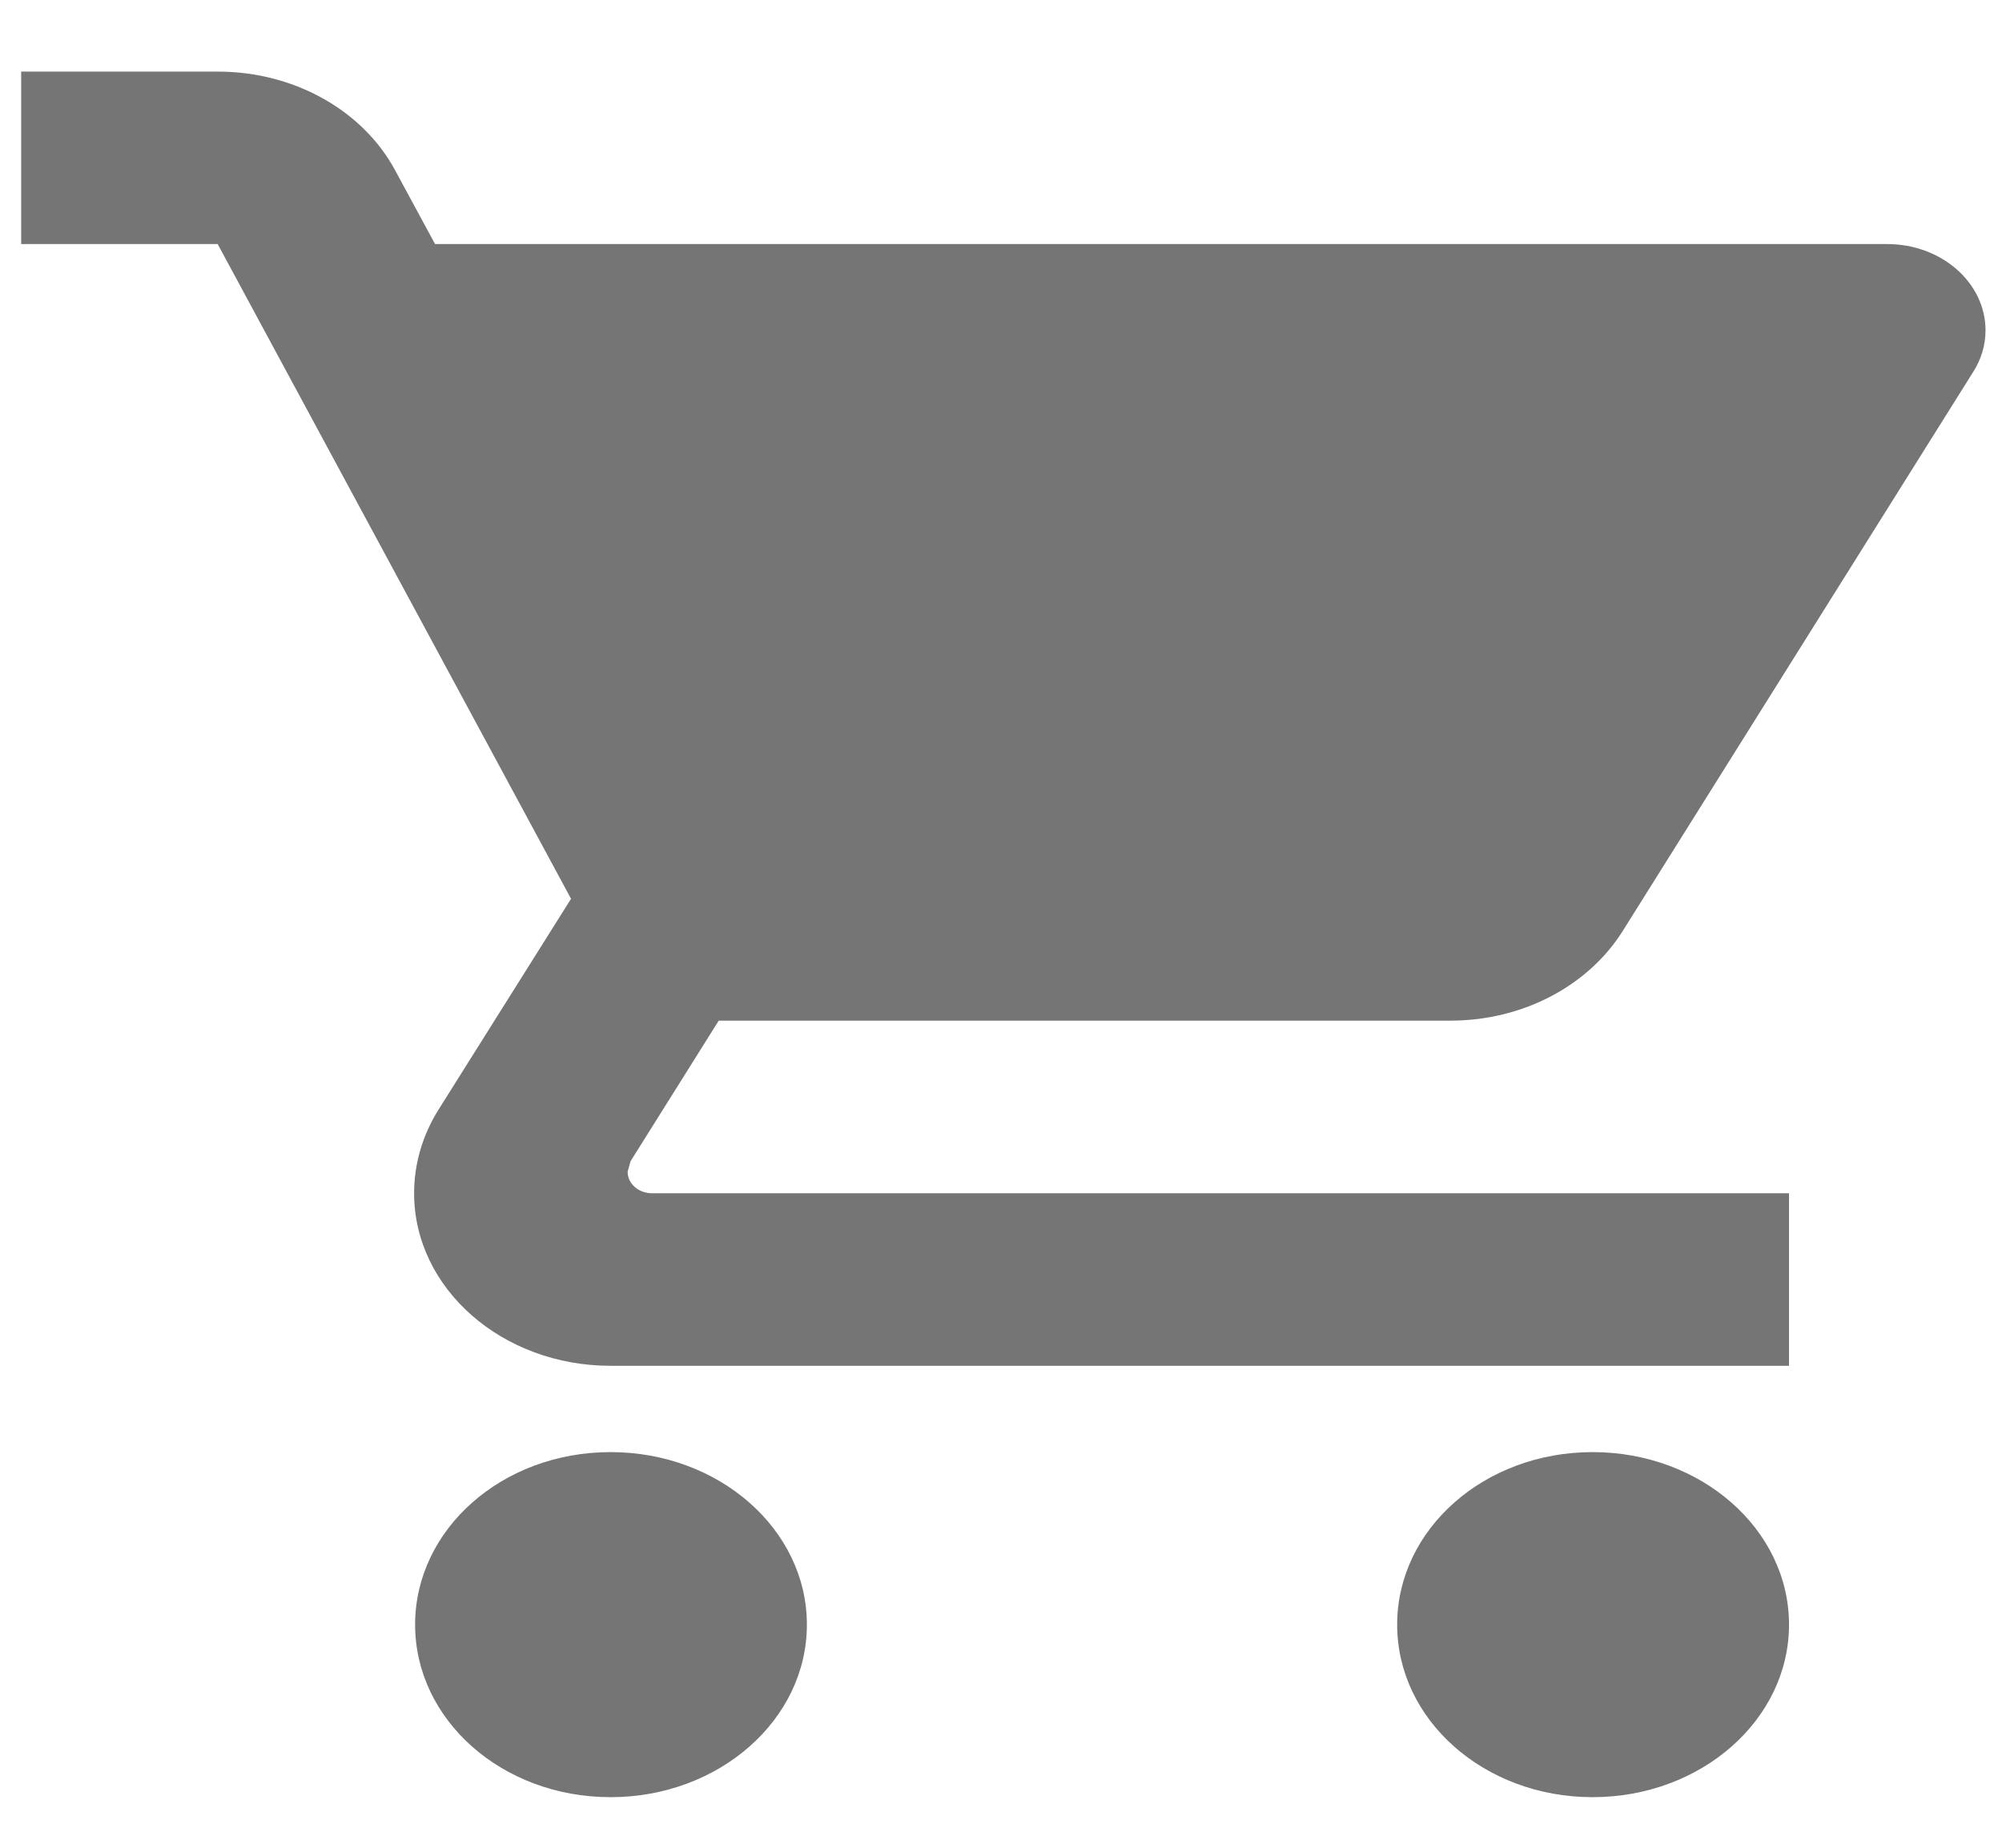 <svg width="26" height="24" viewBox="0 0 26 24" version="1.1" xmlns="http://www.w3.org/2000/svg" xmlns:xlink="http://www.w3.org/1999/xlink">
<title>PurchasesIcon</title>
<desc>Created using Figma</desc>
<g id="Canvas" transform="translate(-273 -1856)">
<g id="PurchasesIcon" opacity="0.54">
<use xlink:href="#path7_fill" transform="translate(273.275 1856.93)"/>
</g>
</g>
<defs>
<path id="path7_fill" fill-rule="evenodd" d="M 7.654 17.931C 6.246 17.931 5.116 18.934 5.116 20.172C 5.116 21.409 6.246 22.413 7.654 22.413C 9.063 22.413 10.204 21.409 10.204 20.172C 10.204 18.934 9.063 17.931 7.654 17.931L 7.654 17.931ZM 20.408 17.931C 19 17.931 17.87 18.934 17.87 20.172C 17.87 21.409 19 22.413 20.408 22.413C 21.817 22.413 22.959 21.409 22.959 20.172C 22.959 18.934 21.817 17.931 20.408 17.931L 20.408 17.931ZM 2.552 0L 0 0L 0 2.24L 2.552 2.24L 7.141 10.744L 5.415 13.491C 5.216 13.812 5.103 14.18 5.103 14.569C 5.103 15.806 6.246 16.81 7.654 16.81L 22.959 16.81L 22.959 14.569L 8.193 14.569C 8.017 14.569 7.876 14.444 7.876 14.289L 7.914 14.153L 9.059 12.327L 18.56 12.327C 19.519 12.327 20.355 11.862 20.792 11.174L 25.35 3.902C 25.452 3.743 25.511 3.558 25.511 3.362C 25.511 2.742 24.939 2.24 24.234 2.24L 5.375 2.24L 4.857 1.283C 4.45 0.524 3.57 0 2.552 0L 2.552 0Z"/>
</defs>
</svg>
